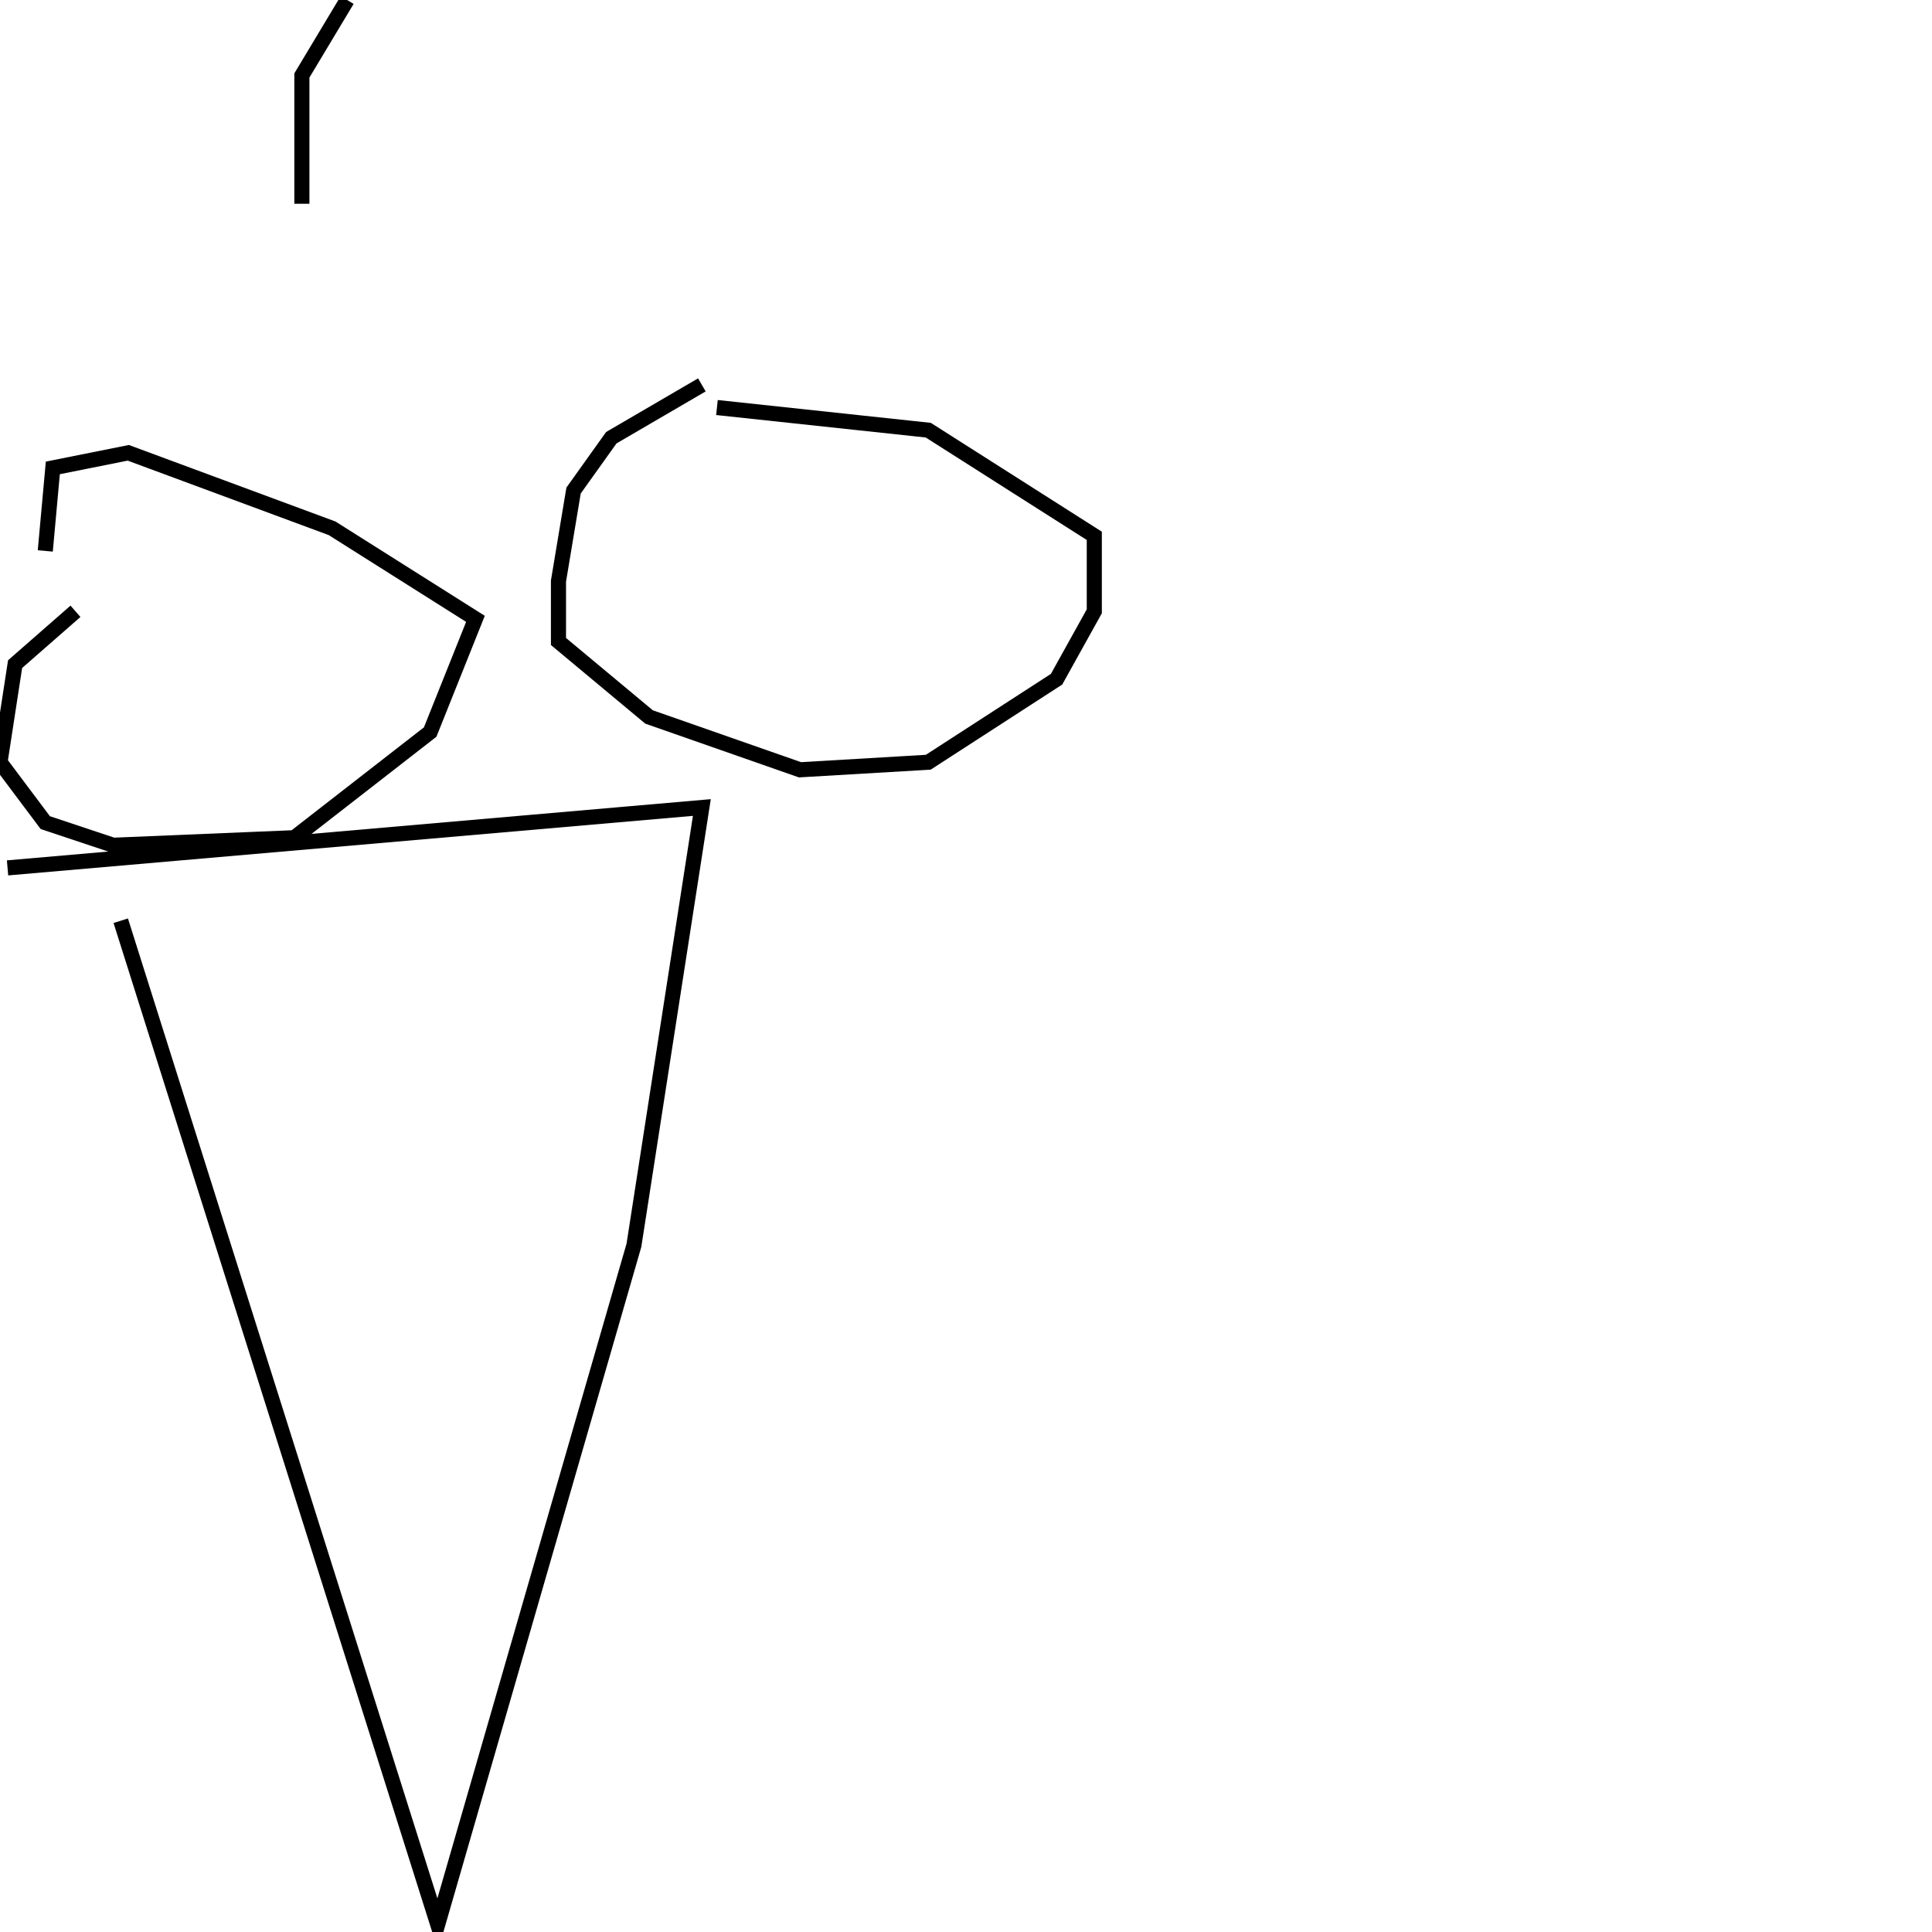 <?xml version="1.0" encoding="utf-8" ?>
<svg baseProfile="full" height="256" version="1.1" width="256" xmlns="http://www.w3.org/2000/svg" xmlns:ev="http://www.w3.org/2001/xml-events" xmlns:xlink="http://www.w3.org/1999/xlink"><defs /><polyline fill="none" points="16,122 58,255 84,165 93,107 1,115" stroke="rgb(0%,0%,0%)" stroke-width="2" /><polyline fill="none" points="10,81 2,88 0,101 6,109 15,112 39,111 57,97 63,82 44,70 17,60 7,62 6,73" stroke="rgb(0%,0%,0%)" stroke-width="2" /><polyline fill="none" points="93,51 81,58 76,65 74,77 74,85 86,95 106,102 123,101 140,90 145,81 145,71 123,57 95,54" stroke="rgb(0%,0%,0%)" stroke-width="2" /><polyline fill="none" points="46,0 40,10 40,27" stroke="rgb(0%,0%,0%)" stroke-width="2" /></svg>